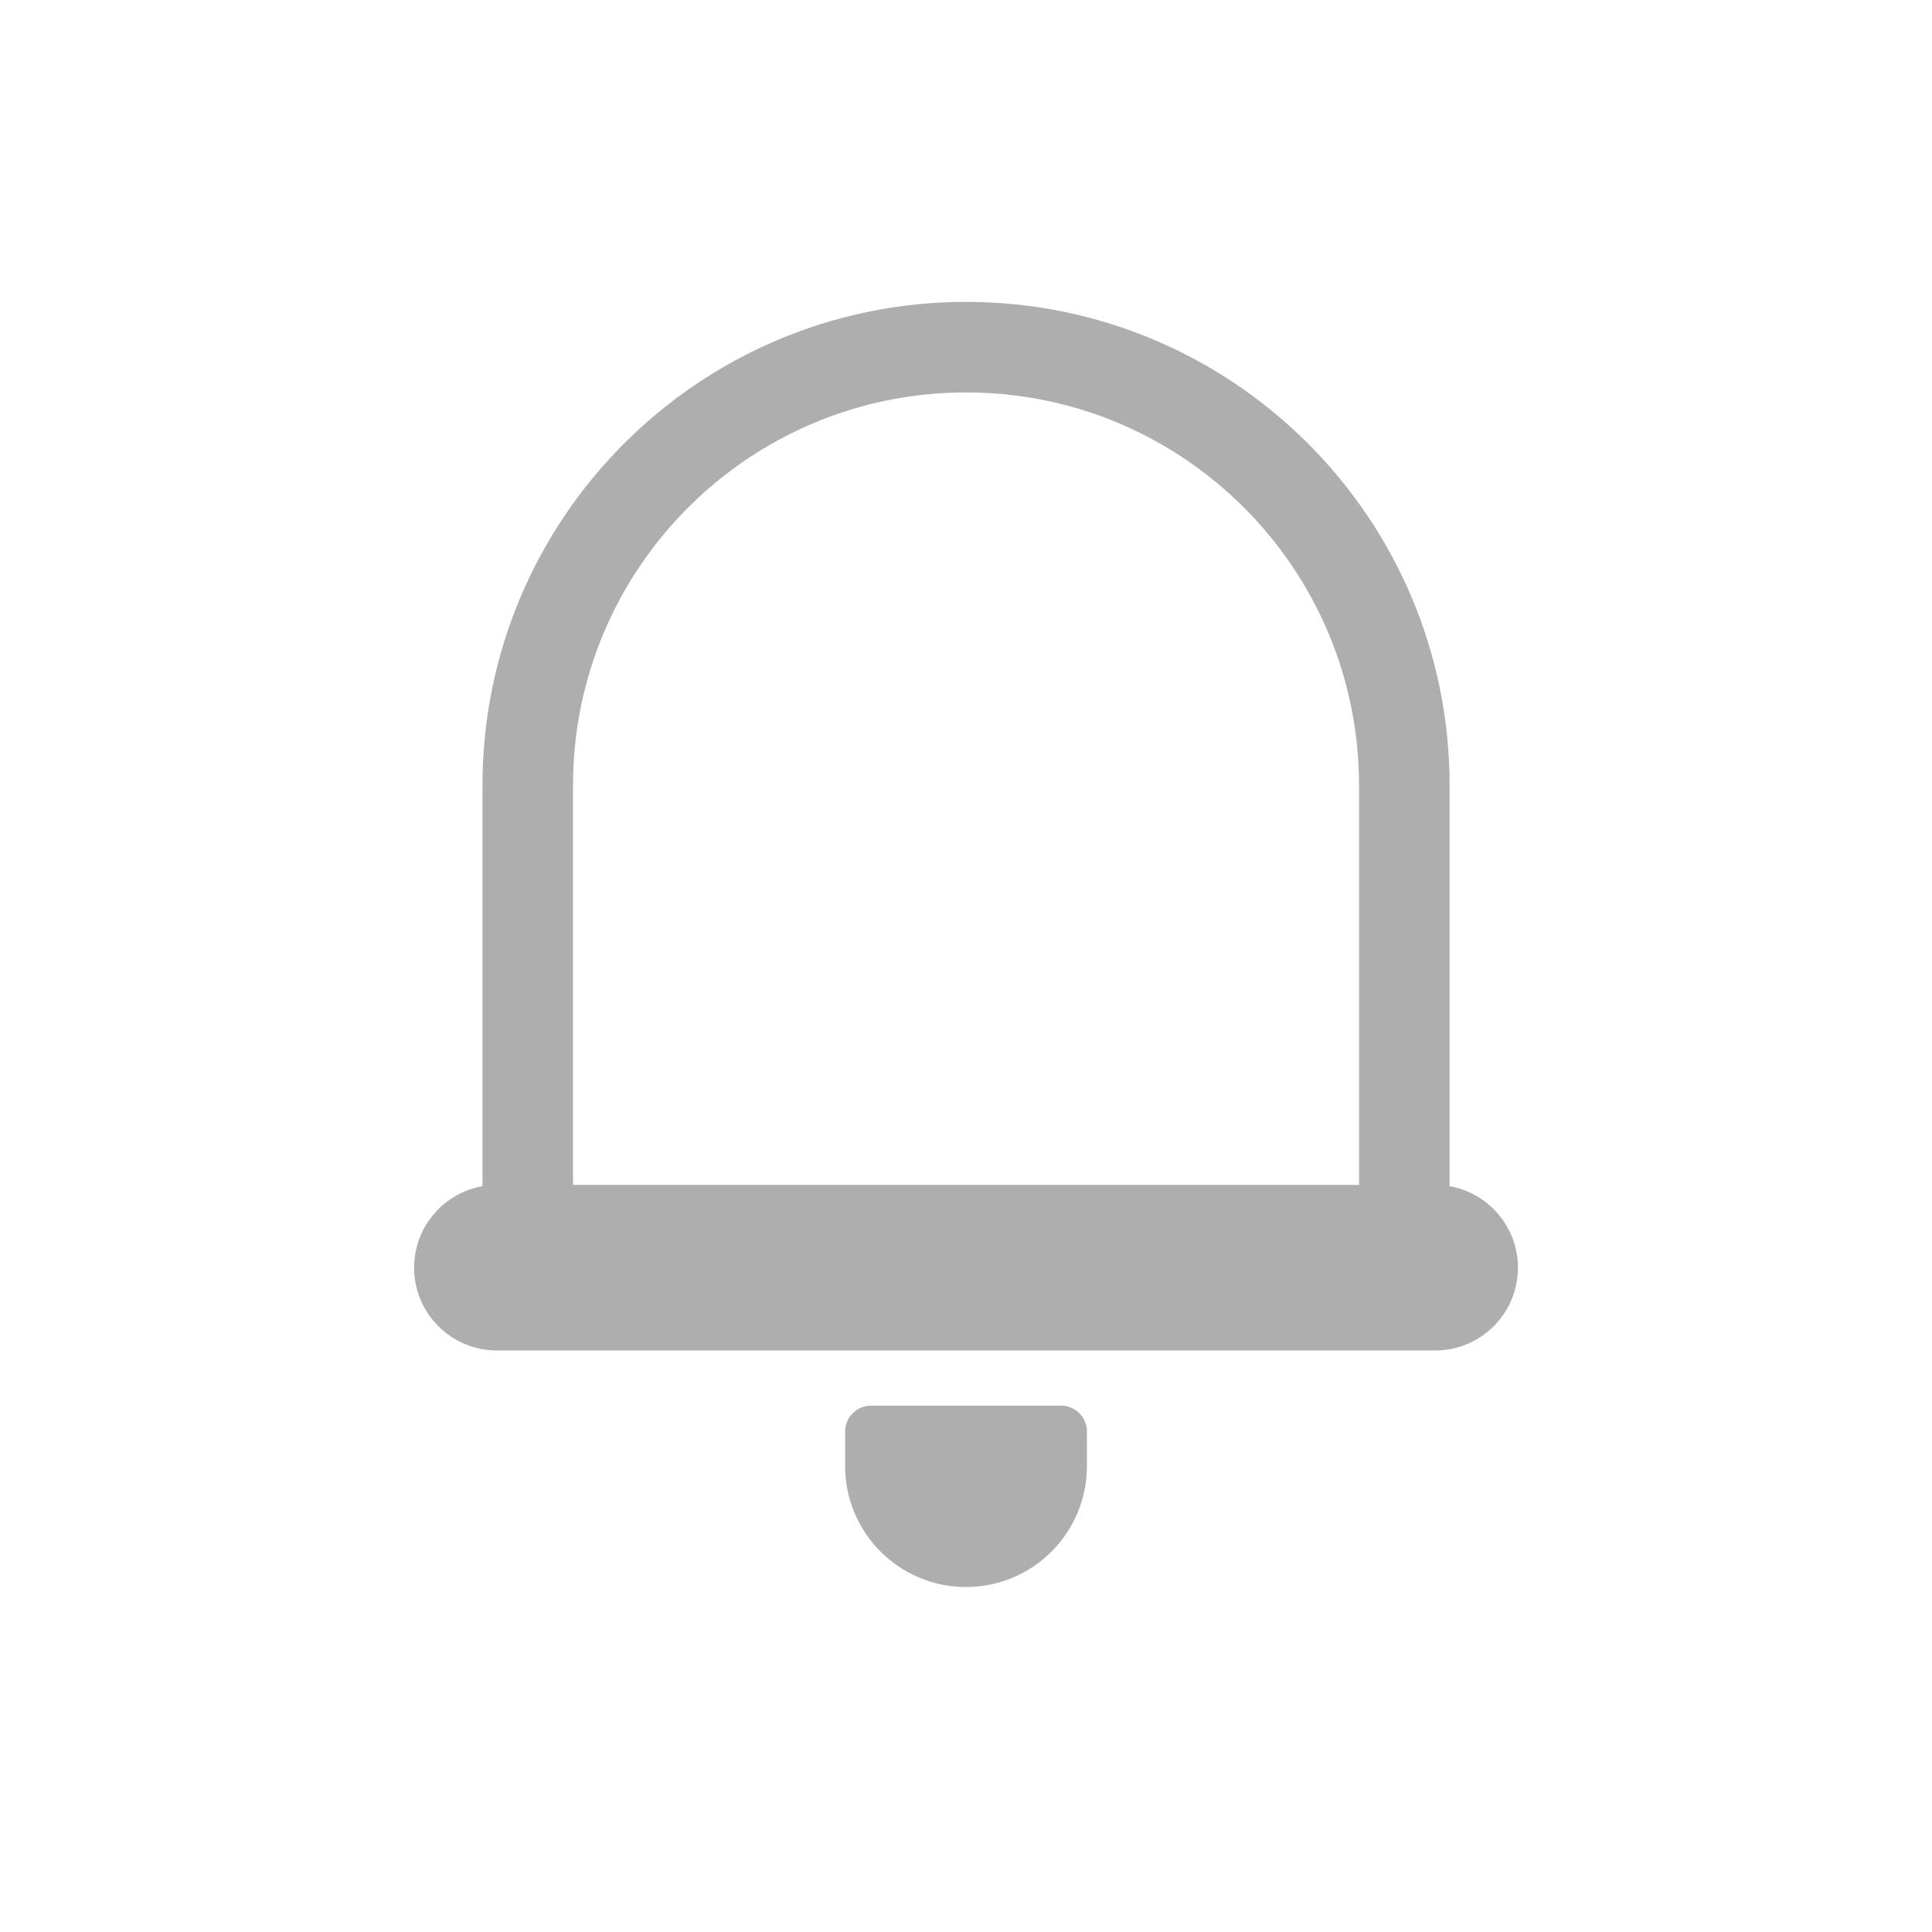 <svg width="32" height="32" viewBox="0 0 32 32" fill="none" xmlns="http://www.w3.org/2000/svg">
<path d="M8.741 13.009C8.741 9 11.991 5.75 16.001 5.75C20.01 5.75 23.26 9 23.26 13.009V21.27H8.741V13.009Z" stroke="#AEAEAE" stroke-width="1.5"/>
<path d="M6.859 20.997C6.859 20.24 7.473 19.626 8.231 19.626H23.77C24.528 19.626 25.142 20.24 25.142 20.997C25.142 21.754 24.528 22.368 23.77 22.368H8.231C7.473 22.368 6.859 21.754 6.859 20.997Z" fill="#AEAEAE"/>
<path d="M13.998 23.711C13.998 23.474 14.19 23.282 14.427 23.282H17.574C17.811 23.282 18.003 23.474 18.003 23.711V24.283C18.003 25.389 17.106 26.286 16 26.286C14.895 26.286 13.998 25.389 13.998 24.283V23.711Z" fill="#AEAEAE"/>
</svg>
